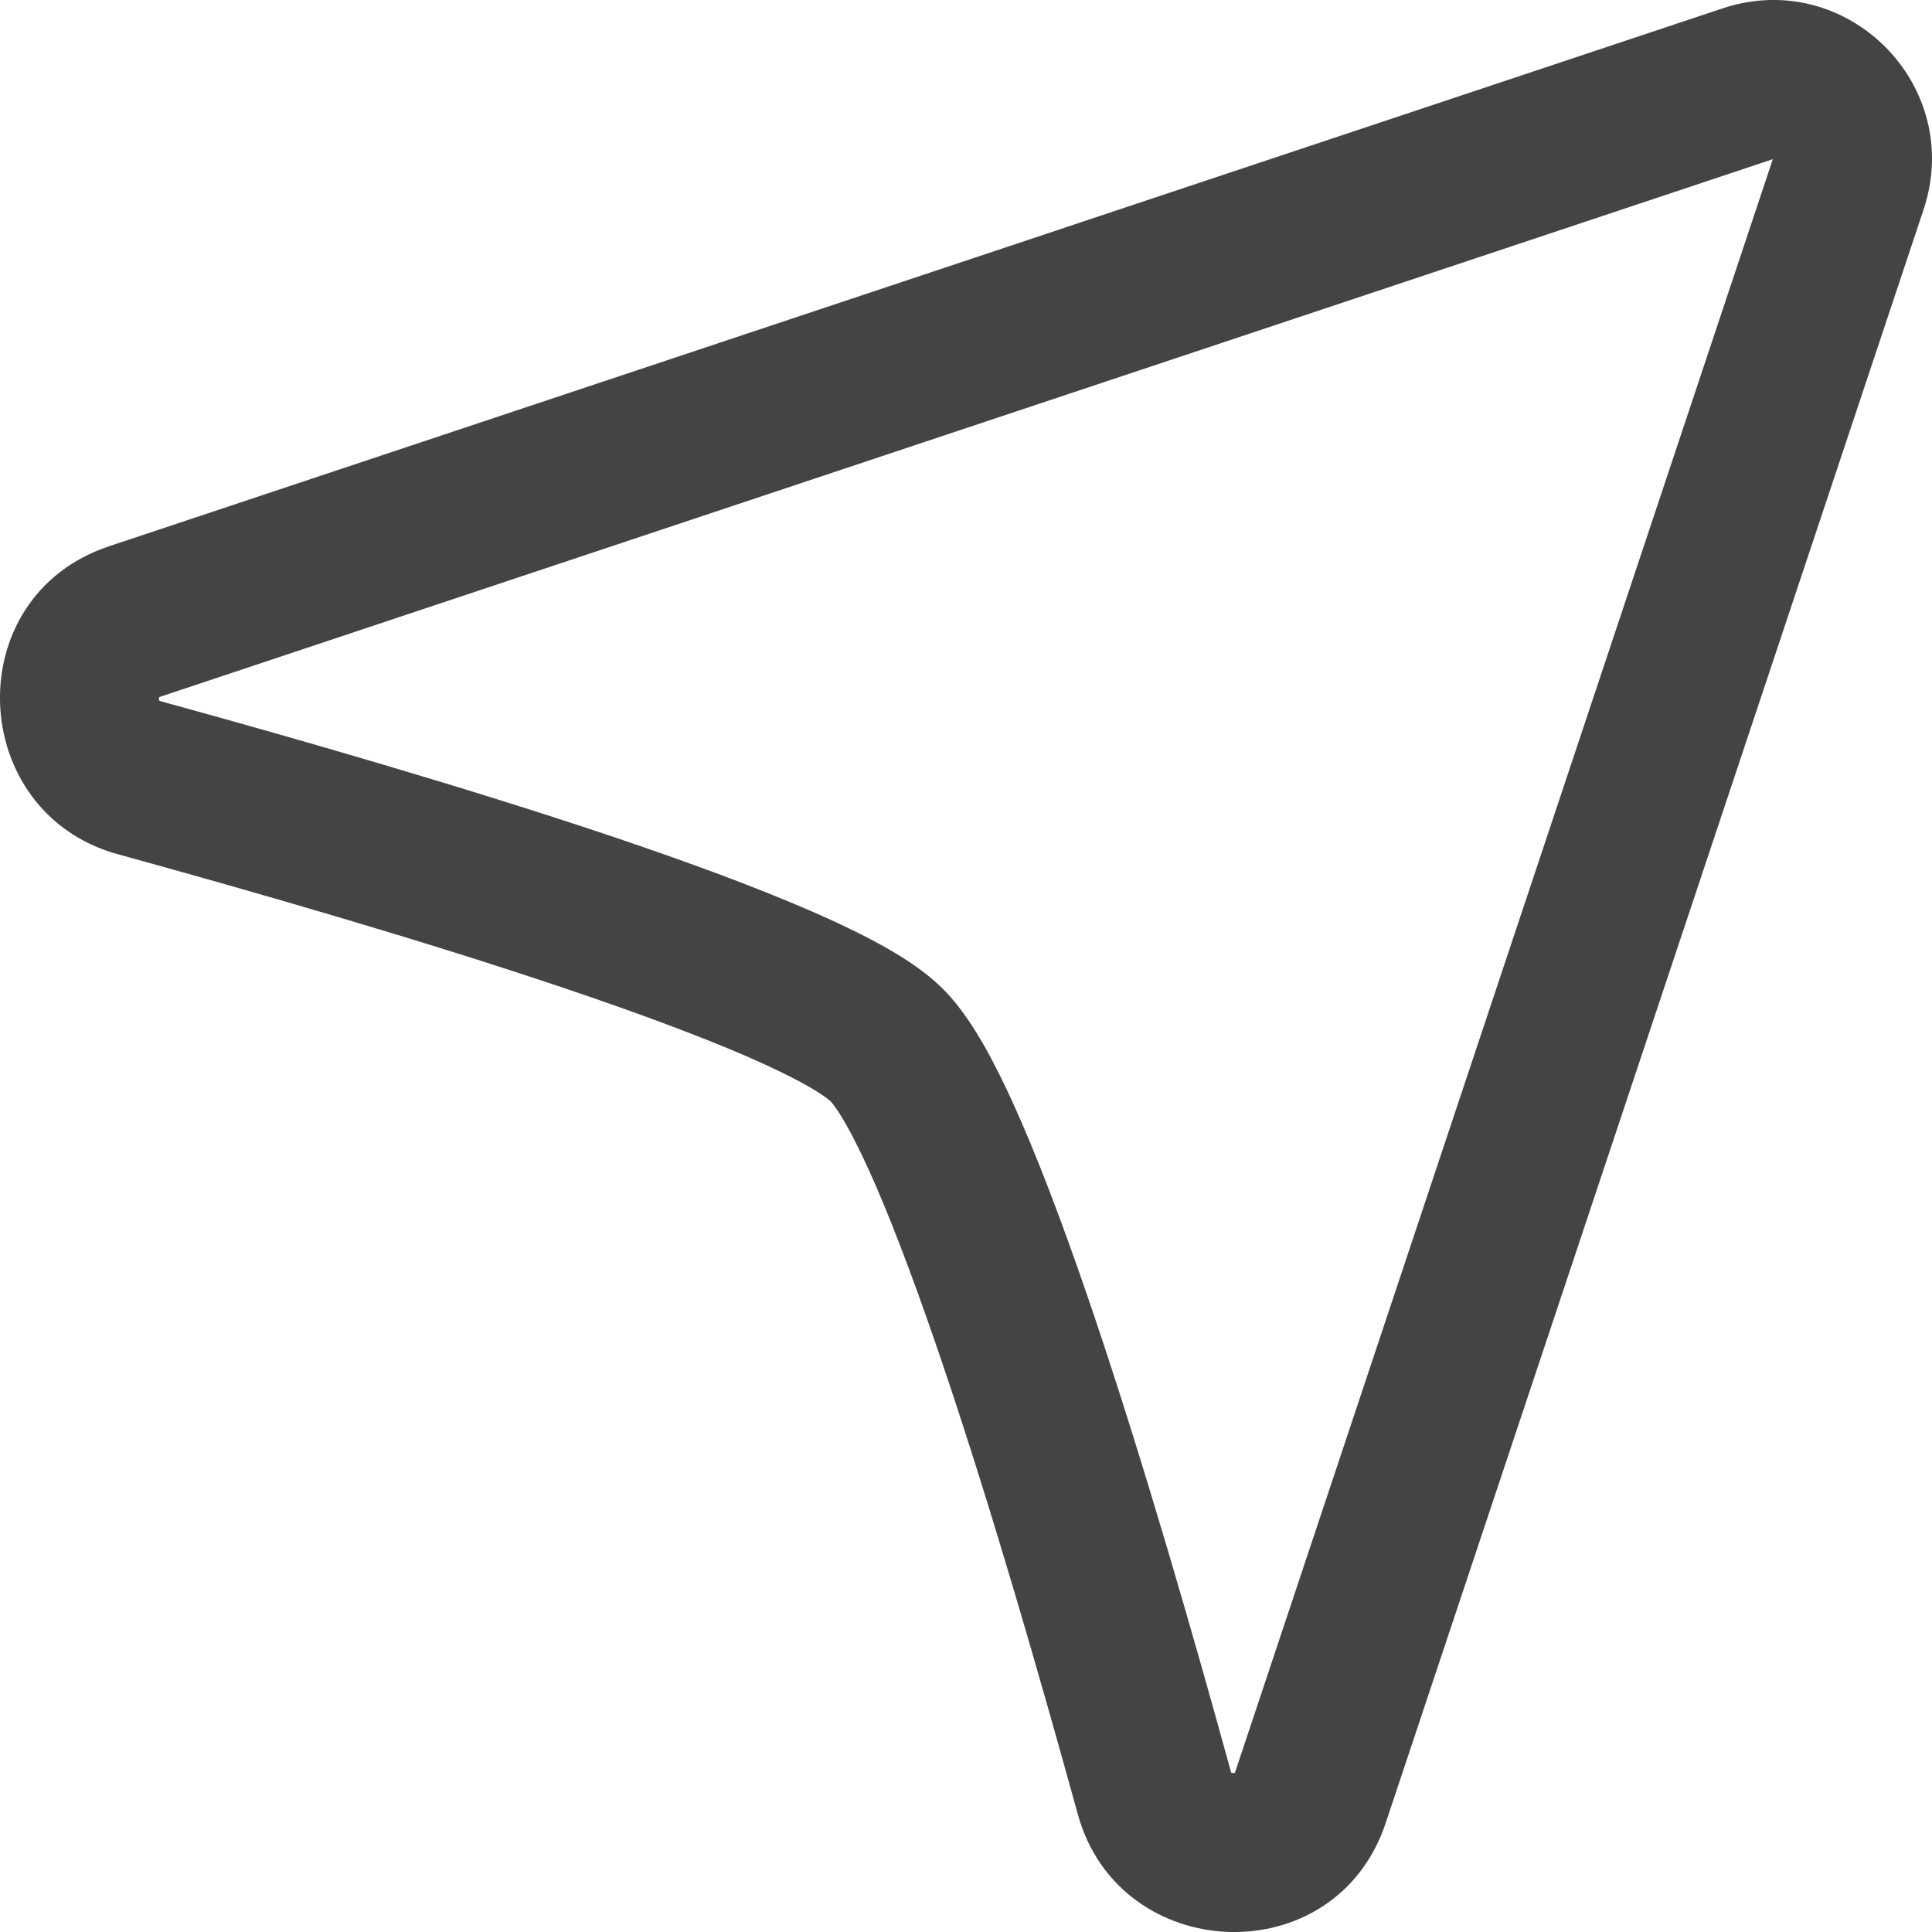 <svg width="20" height="20" viewBox="0 0 20 20" fill="none" xmlns="http://www.w3.org/2000/svg">
<path fill-rule="evenodd" clip-rule="evenodd" d="M17.831 0.087C19.118 -0.342 20.341 0.882 19.913 2.169L14.345 18.871C13.823 20.439 11.586 20.342 11.157 18.78C10.767 17.363 10.268 15.632 9.774 14.168C9.527 13.435 9.286 12.782 9.066 12.273C8.955 12.019 8.855 11.812 8.766 11.654C8.722 11.575 8.684 11.515 8.652 11.47C8.637 11.448 8.624 11.431 8.614 11.419C8.61 11.413 8.606 11.409 8.603 11.406L8.6 11.402L8.599 11.401C8.599 11.401 8.593 11.395 8.581 11.386C8.569 11.376 8.552 11.363 8.53 11.348C8.485 11.316 8.424 11.278 8.346 11.234C8.188 11.145 7.981 11.045 7.727 10.934C7.218 10.714 6.565 10.473 5.832 10.226C4.368 9.732 2.637 9.233 1.22 8.843C-0.342 8.414 -0.439 6.177 1.129 5.655L17.831 0.087ZM12.784 18.351L18.352 1.648L1.649 7.216L1.647 7.217C1.646 7.221 1.646 7.226 1.646 7.233C1.646 7.241 1.647 7.248 1.649 7.253L1.65 7.254C1.65 7.254 1.654 7.256 1.656 7.257C3.084 7.649 4.849 8.158 6.357 8.666C7.11 8.92 7.812 9.178 8.381 9.425C8.666 9.548 8.928 9.674 9.152 9.799C9.365 9.919 9.589 10.064 9.762 10.238C9.936 10.411 10.081 10.635 10.201 10.848C10.326 11.072 10.452 11.334 10.575 11.618C10.822 12.188 11.08 12.89 11.334 13.643C11.842 15.151 12.351 16.916 12.743 18.343C12.744 18.346 12.746 18.35 12.746 18.35L12.748 18.351C12.752 18.353 12.759 18.354 12.767 18.354C12.774 18.355 12.779 18.354 12.783 18.353L12.784 18.351Z" fill="#444444"/>
</svg>
